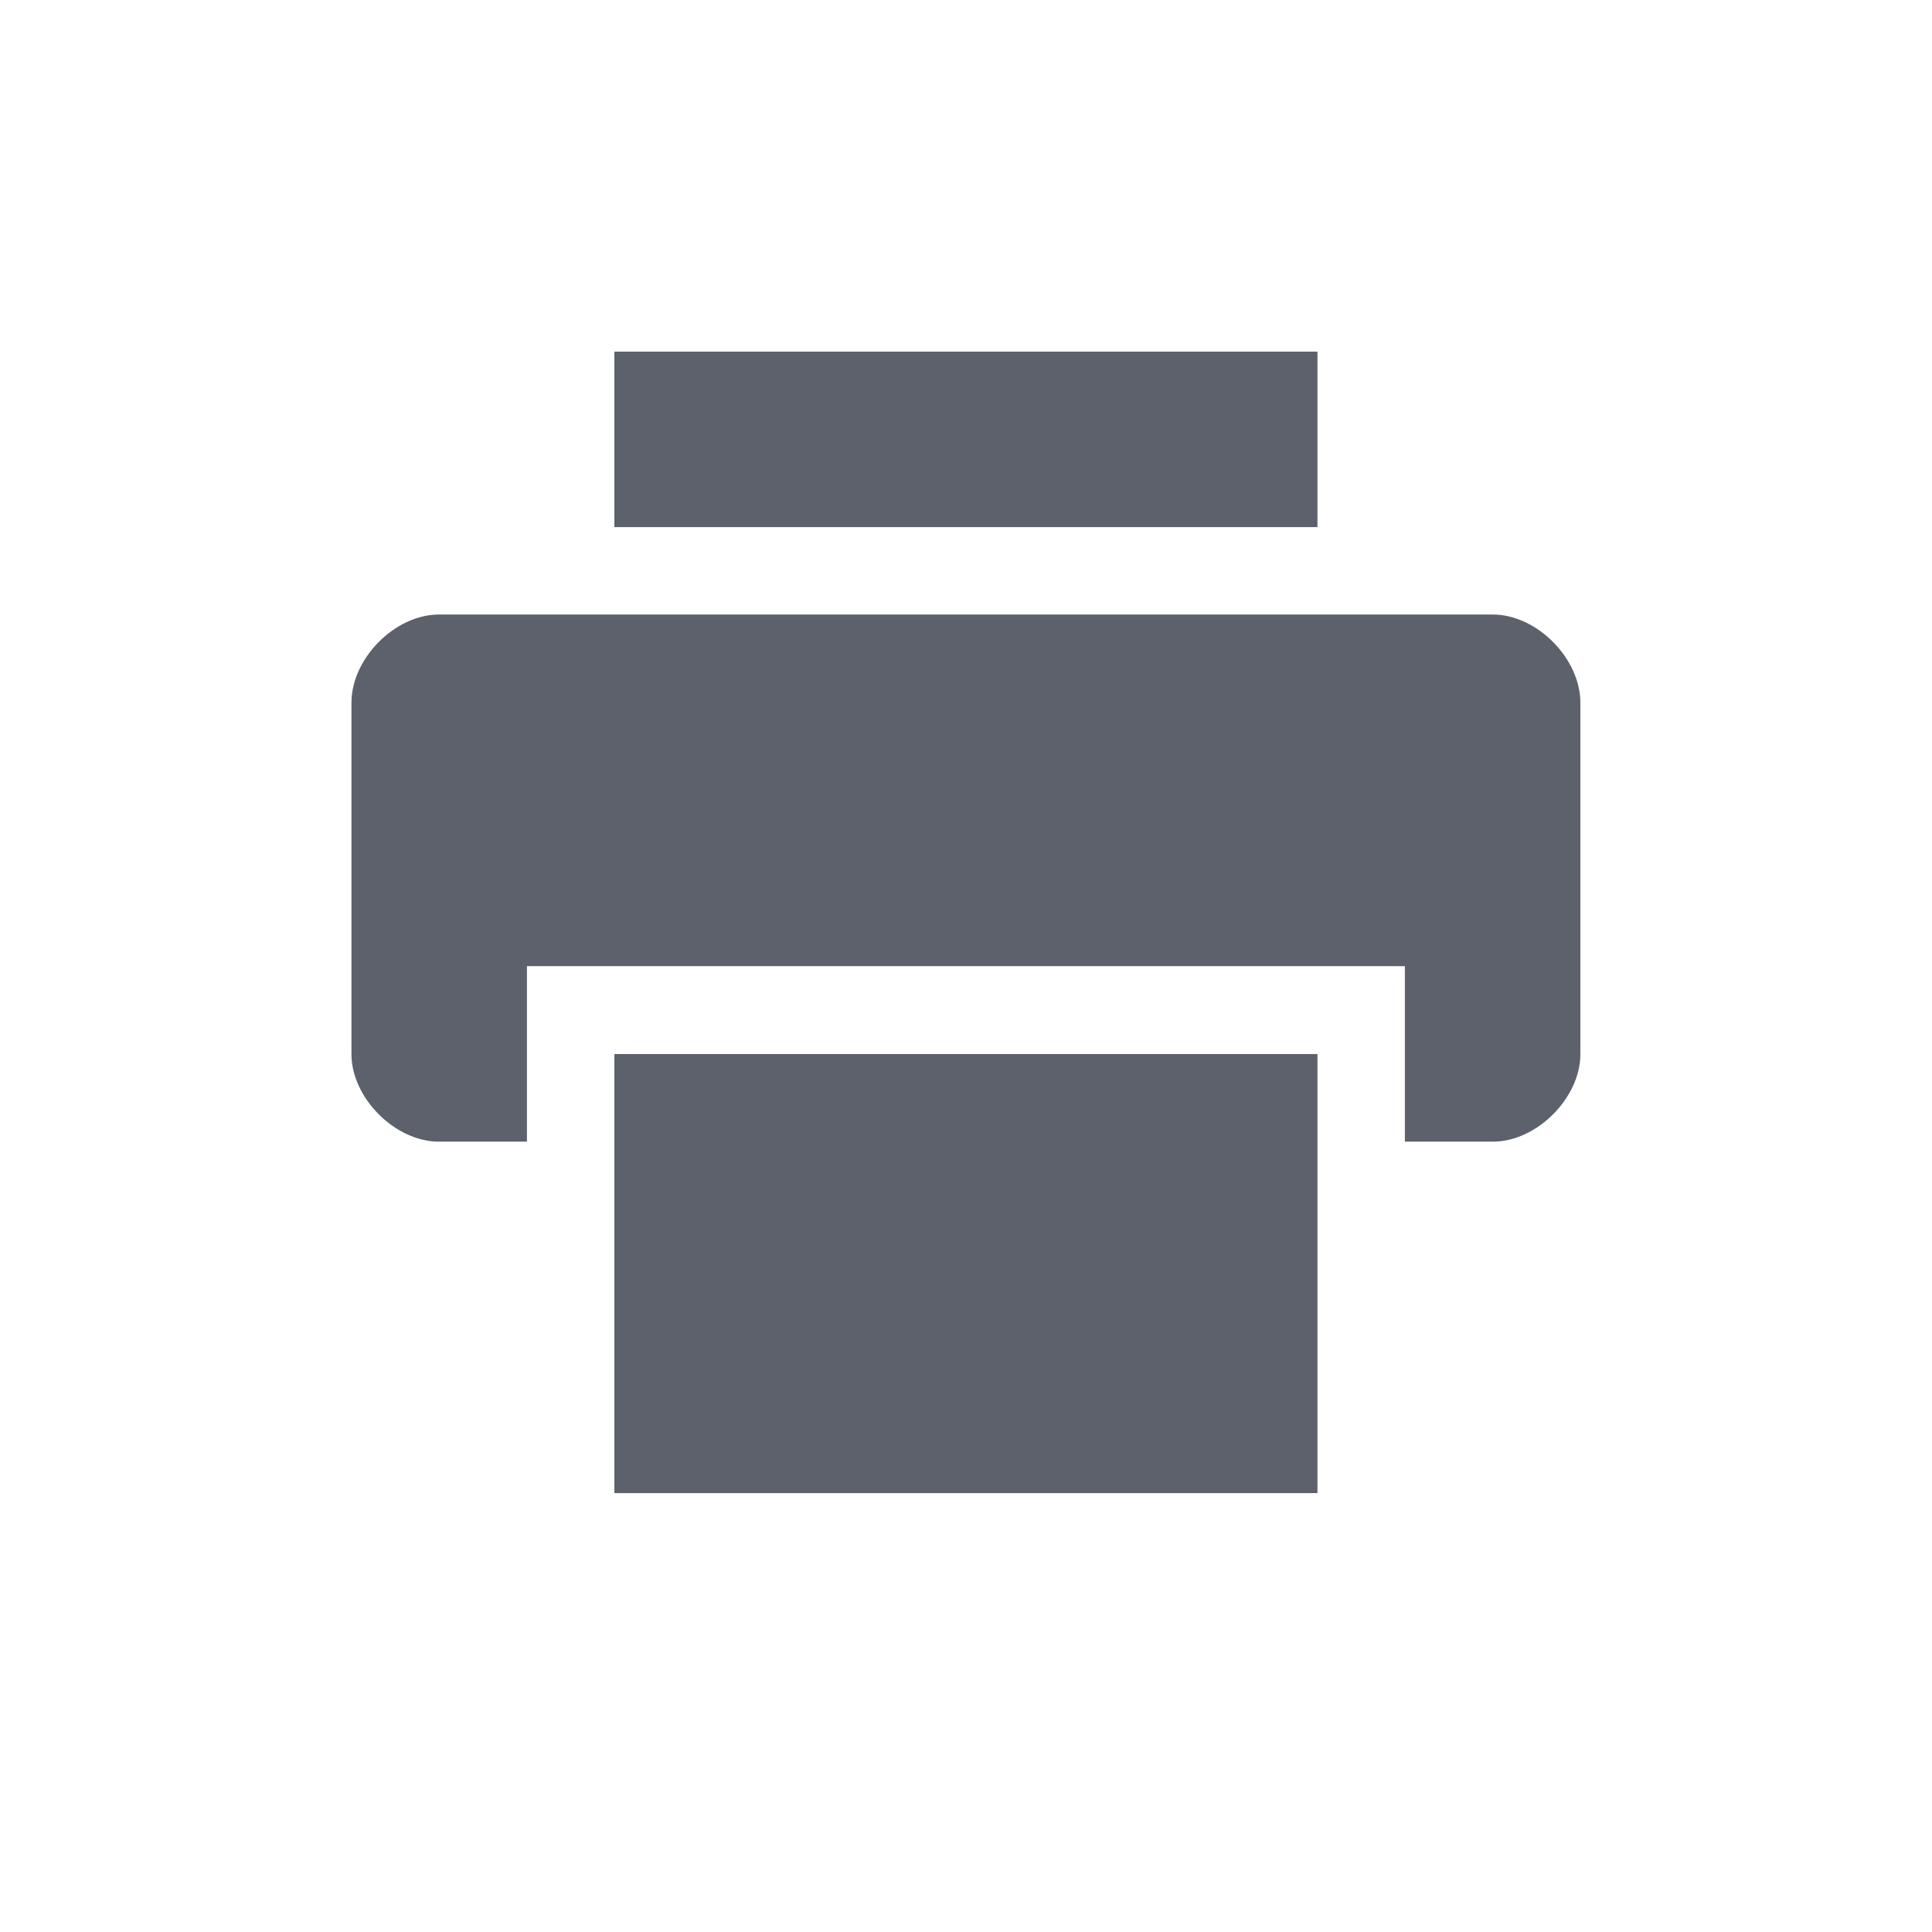 <svg height="12pt" viewBox="0 0 12 12" width="12pt" xmlns="http://www.w3.org/2000/svg"><path d="m3.816 2.184v1.09h4.367v-1.09zm-1.09 1.633c-.273 0-.543.273-.543.547v2.184c0 .27.27.543.543.543h.547v-1.09h5.453v1.09h.547c.273 0 .543-.273.543-.543v-2.184c0-.273-.27-.547-.543-.547zm1.09 2.73v2.727h4.367v-2.727zm0 0" fill="#5c616c"/></svg>
